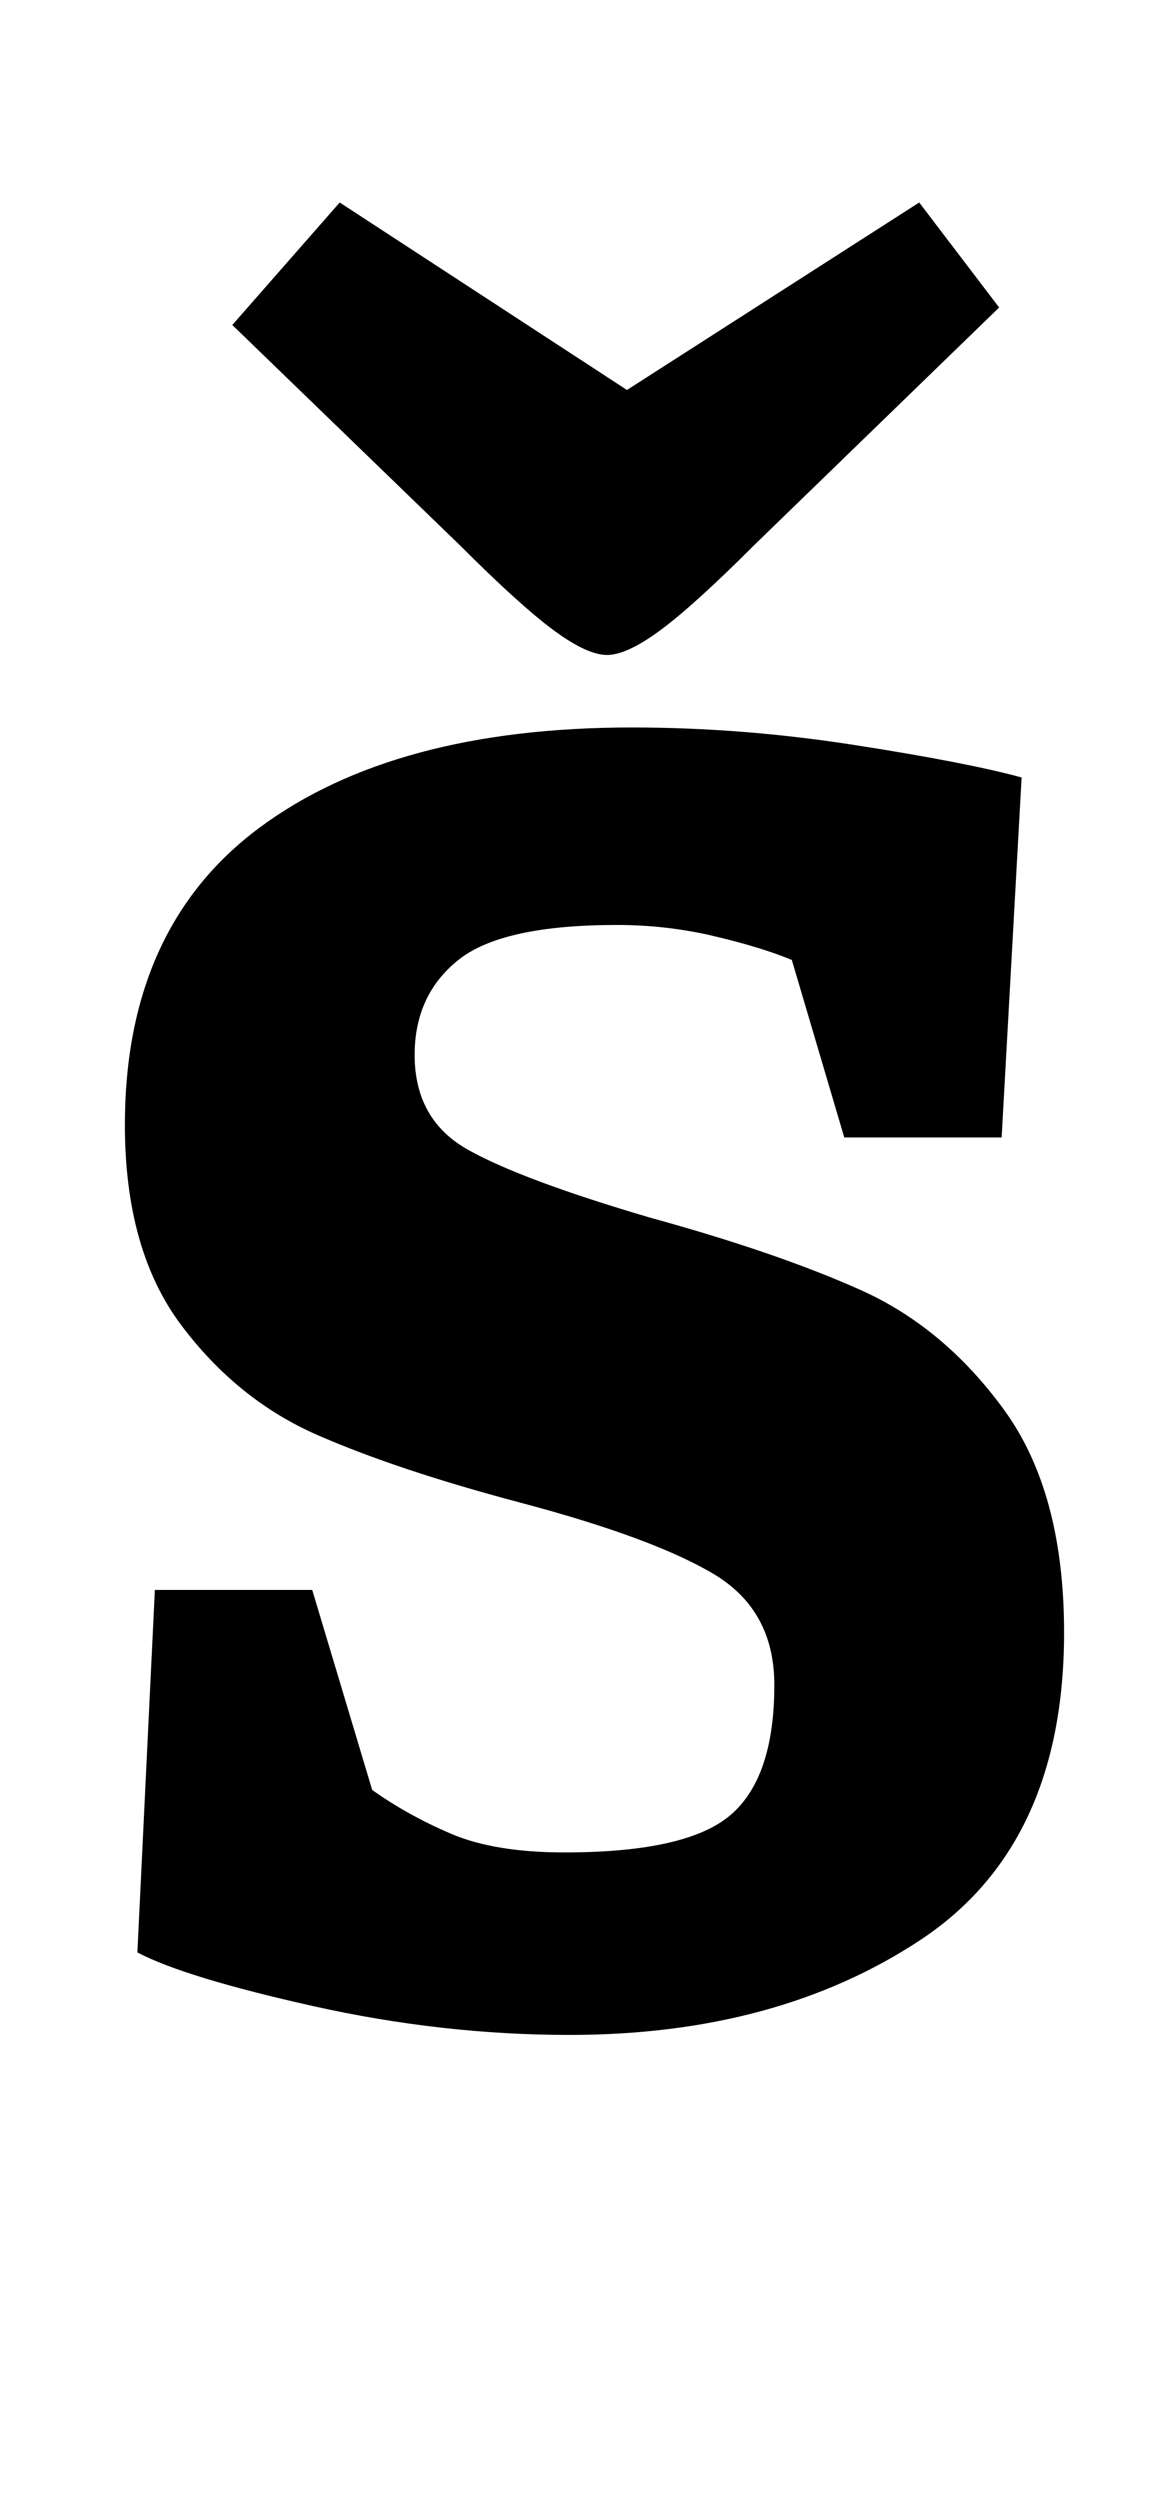 <?xml version="1.0" standalone="no"?>
<!DOCTYPE svg PUBLIC "-//W3C//DTD SVG 1.1//EN" "http://www.w3.org/Graphics/SVG/1.1/DTD/svg11.dtd" >
<svg xmlns="http://www.w3.org/2000/svg" xmlns:xlink="http://www.w3.org/1999/xlink" version="1.1" viewBox="-10 0 466 1000">
  <g transform="matrix(1 0 0 -1 0 800)">
   <path fill="currentColor"
d="M40 0zM115.5 -2.5q-51.5 11.5 -70.5 21.5l7 145h63l24 -80q14 -10 31.5 -17.5t45.5 -7.5q49 0 66.5 15t17.5 52q0 30 -24.5 44.5t-77.5 28.5q-49 13 -81 27t-54.5 44t-22.5 80q0 79 54 119t149 40q44 0 89 -7t67 -13l-8 -144h-63l-21 71q-12 5 -31 9.5t-39 4.5
q-46 0 -63.5 -14t-17.5 -38q0 -26 21.5 -38t72.5 -27q51 -14 84.5 -29t57.5 -48t24 -89q0 -85 -57.5 -123t-140.5 -38q-51 0 -102.5 11.5zM390 538zM211.5 548q-13.5 10 -37.5 34l-91 88l43 49l115 -75l117 75l32 -42l-98 -95q-24 -24 -37.5 -34t-21.5 -10t-21.5 10z" />
  </g>

</svg>
